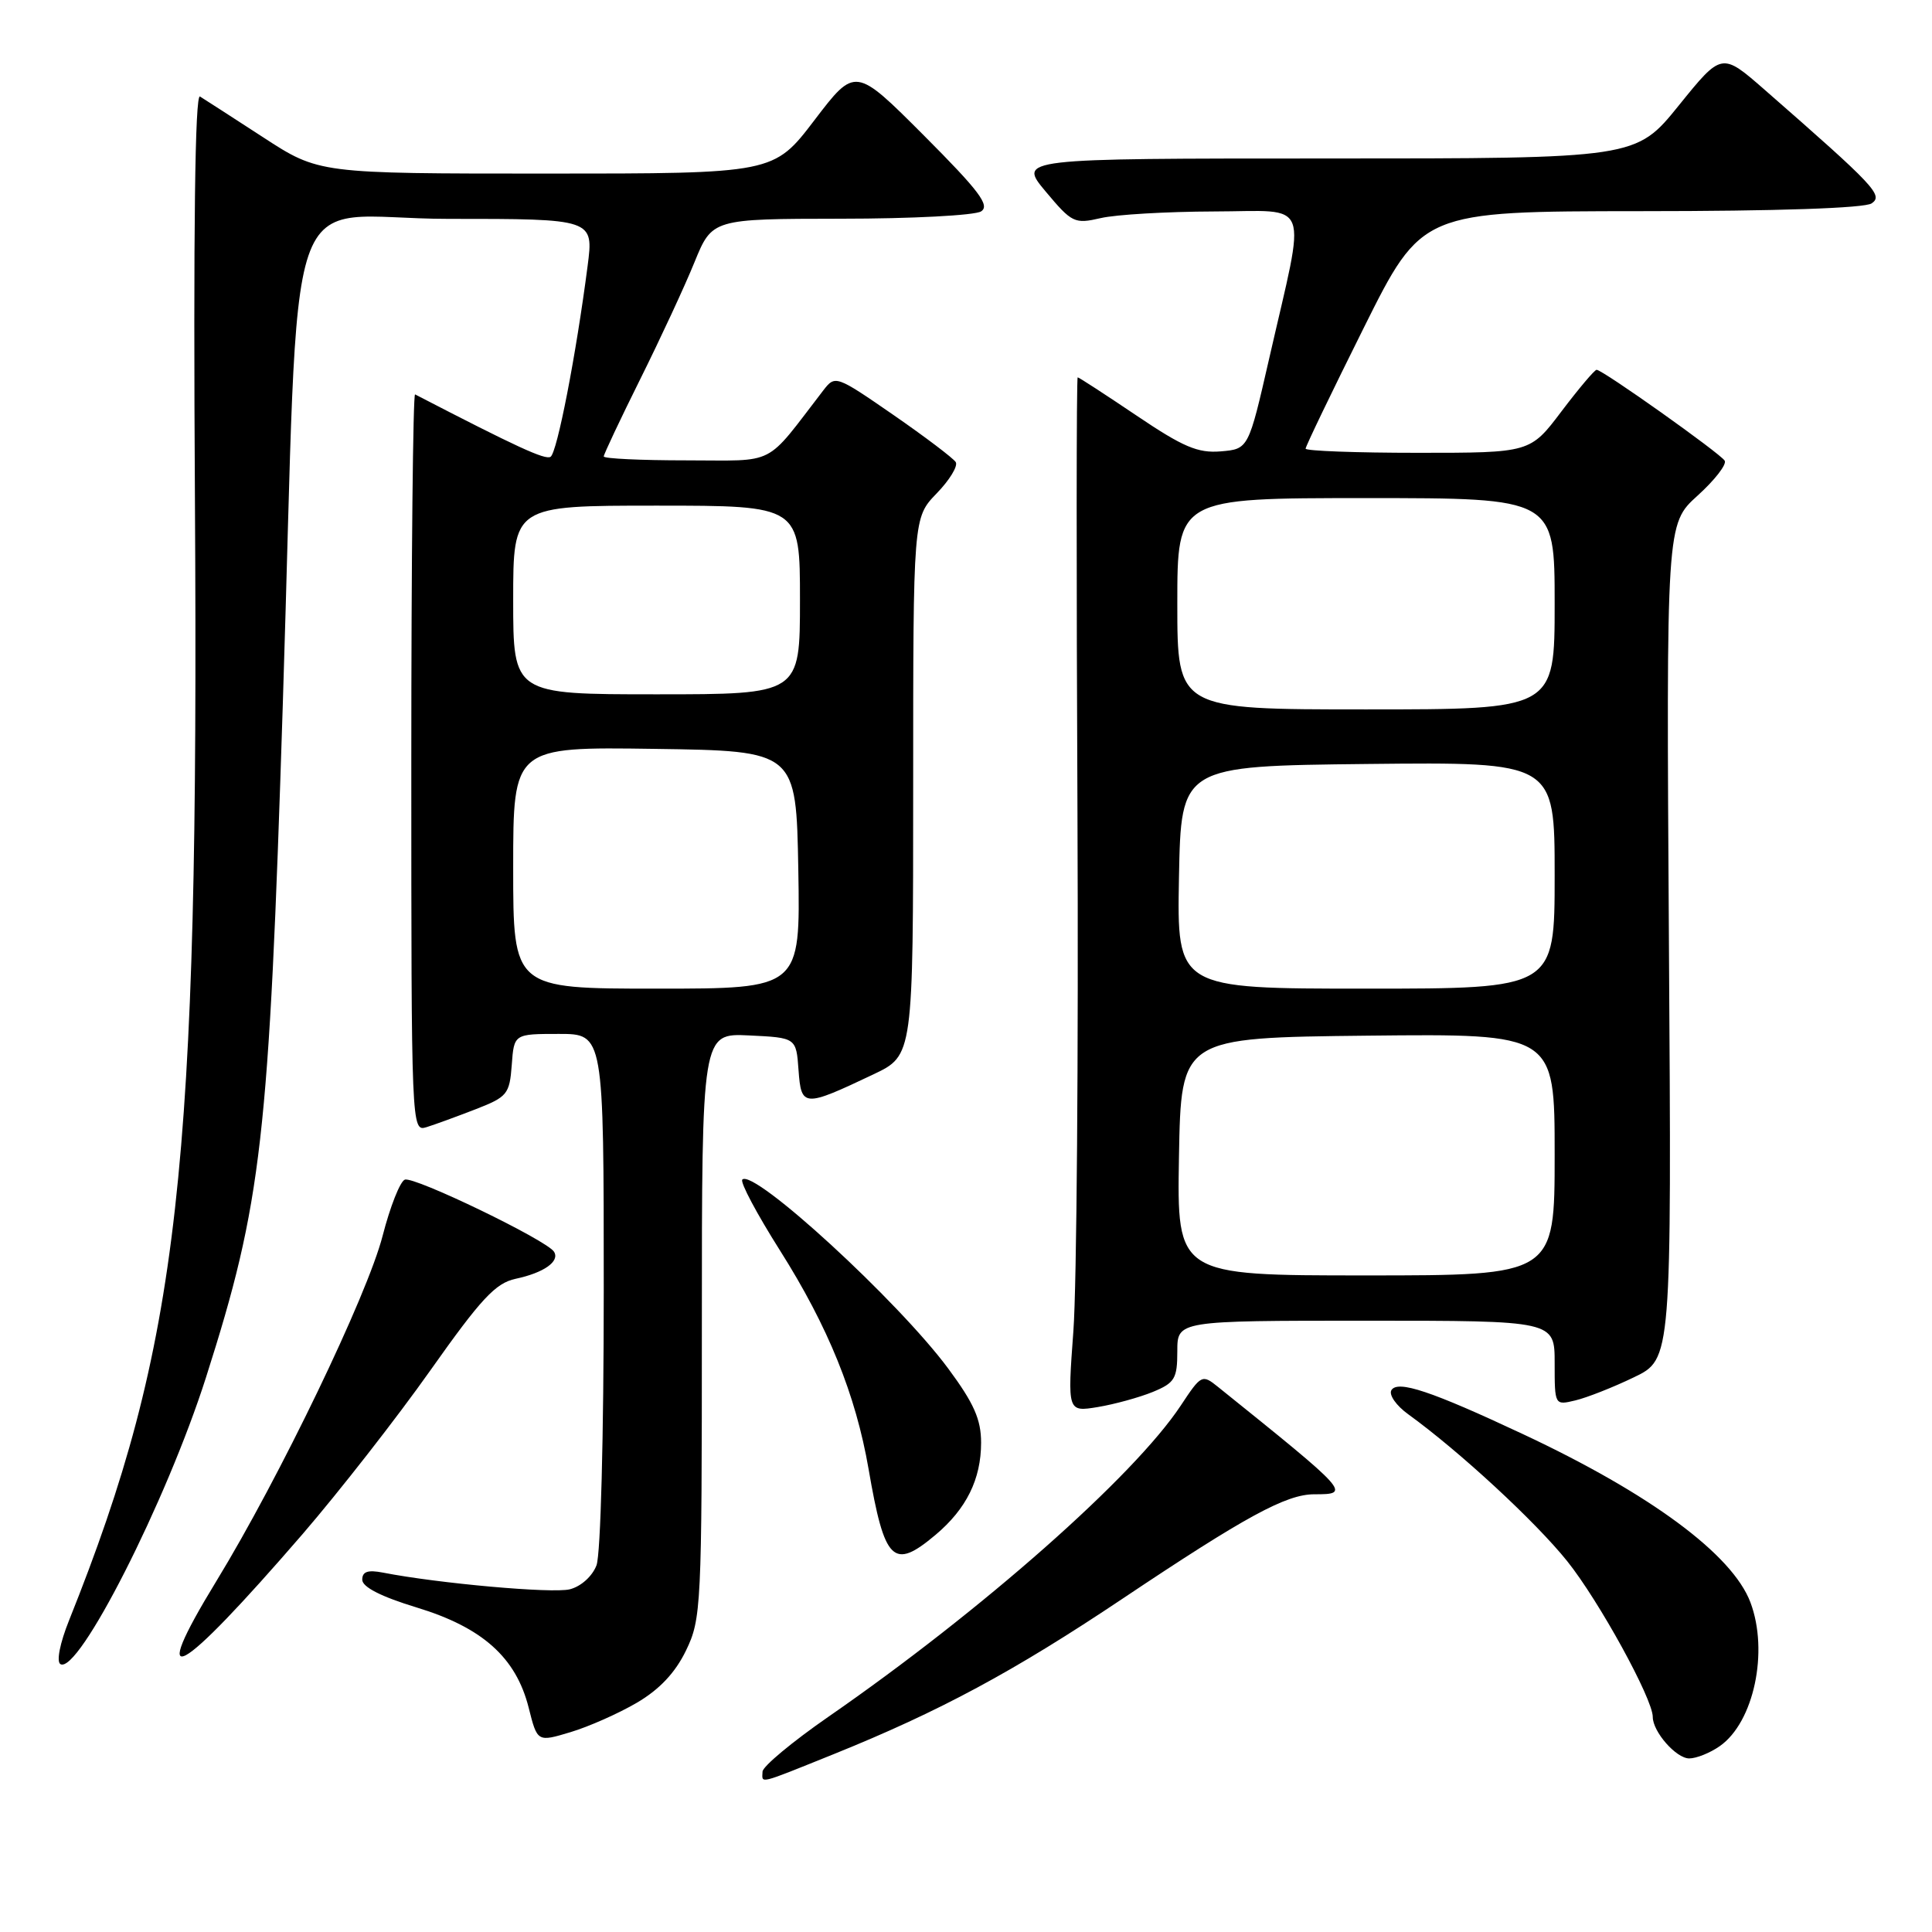 <?xml version="1.0" encoding="UTF-8" standalone="no"?>
<!DOCTYPE svg PUBLIC "-//W3C//DTD SVG 1.1//EN" "http://www.w3.org/Graphics/SVG/1.1/DTD/svg11.dtd" >
<svg xmlns="http://www.w3.org/2000/svg" xmlns:xlink="http://www.w3.org/1999/xlink" version="1.1" viewBox="0 0 256 256">
 <g >
 <path fill="currentColor"
d=" M 110.48 232.43 C 124.50 226.77 134.34 221.48 148.75 211.83 C 165.03 200.94 170.42 198.00 174.15 198.00 C 179.04 198.00 178.90 197.85 161.39 183.77 C 159.29 182.08 159.17 182.14 156.46 186.24 C 150.26 195.61 130.10 213.41 109.74 227.50 C 104.98 230.80 101.06 234.06 101.04 234.75 C 100.99 236.36 100.27 236.54 110.48 232.43 Z  M 227.88 231.37 C 232.40 228.21 234.39 218.83 231.94 212.32 C 229.55 205.98 218.67 197.93 201.78 190.02 C 189.63 184.32 185.21 182.85 184.37 184.20 C 184.00 184.81 185.00 186.25 186.60 187.40 C 193.40 192.32 203.46 201.62 207.66 206.86 C 211.86 212.10 219.00 225.10 219.00 227.50 C 219.00 229.47 222.10 233.00 223.83 233.00 C 224.78 233.00 226.60 232.27 227.88 231.37 Z  M 84.39 225.62 C 87.39 223.86 89.48 221.64 90.90 218.70 C 92.92 214.53 93.00 212.92 93.00 175.64 C 93.00 136.90 93.00 136.90 99.25 137.20 C 105.50 137.50 105.50 137.50 105.81 141.80 C 106.17 146.73 106.48 146.75 115.75 142.35 C 121.00 139.85 121.00 139.85 121.00 104.22 C 121.00 68.60 121.00 68.60 124.11 65.38 C 125.82 63.62 126.96 61.75 126.64 61.23 C 126.32 60.72 122.60 57.90 118.38 54.98 C 110.76 49.72 110.67 49.69 109.09 51.73 C 101.21 61.96 103.08 61.00 90.96 61.00 C 84.93 61.00 80.00 60.77 80.00 60.48 C 80.00 60.20 82.18 55.58 84.84 50.23 C 87.50 44.88 90.74 37.91 92.02 34.75 C 94.37 29.00 94.37 29.00 111.43 28.98 C 120.82 28.98 129.18 28.54 130.00 28.01 C 131.21 27.23 129.75 25.30 122.41 17.94 C 113.32 8.84 113.32 8.84 107.92 15.92 C 102.52 23.00 102.52 23.00 72.39 23.00 C 42.26 23.00 42.26 23.00 34.88 18.20 C 30.82 15.56 27.05 13.13 26.50 12.79 C 25.84 12.39 25.61 30.42 25.83 66.34 C 26.38 155.14 23.80 178.12 9.15 214.71 C 7.94 217.72 7.46 220.17 8.00 220.50 C 10.36 221.96 22.06 198.93 27.30 182.50 C 34.70 159.28 35.63 151.17 37.47 93.42 C 39.79 20.52 36.90 29.00 59.42 29.00 C 78.67 29.00 78.67 29.00 77.86 35.25 C 76.34 47.00 73.82 60.00 72.95 60.53 C 72.24 60.97 68.46 59.23 55.00 52.26 C 54.73 52.12 54.50 74.04 54.50 100.99 C 54.50 149.52 54.52 149.97 56.50 149.36 C 57.60 149.02 60.52 147.95 63.00 146.99 C 67.22 145.35 67.52 144.99 67.81 141.12 C 68.11 137.00 68.11 137.00 74.06 137.00 C 80.00 137.00 80.00 137.00 80.00 170.93 C 80.00 190.31 79.59 205.96 79.04 207.41 C 78.48 208.87 76.98 210.22 75.50 210.59 C 73.20 211.17 58.06 209.81 50.75 208.38 C 48.74 207.99 48.00 208.24 48.00 209.32 C 48.00 210.29 50.49 211.56 55.18 212.99 C 63.92 215.64 68.37 219.62 70.05 226.27 C 71.20 230.84 71.20 230.84 75.59 229.52 C 78.00 228.80 81.97 227.04 84.39 225.62 Z  M 40.09 203.28 C 44.94 197.65 52.56 187.90 57.02 181.59 C 63.74 172.08 65.66 170.02 68.31 169.45 C 72.07 168.65 74.21 167.14 73.41 165.86 C 72.47 164.34 54.87 155.84 53.64 156.31 C 53.01 156.55 51.69 159.90 50.70 163.75 C 48.68 171.62 37.01 195.85 28.68 209.49 C 19.38 224.72 23.49 222.48 40.09 203.28 Z  M 123.96 203.38 C 128.05 199.94 130.00 196.00 130.00 191.16 C 130.00 188.08 129.05 185.94 125.66 181.36 C 119.05 172.42 99.86 154.81 98.36 156.30 C 98.04 156.63 100.29 160.85 103.35 165.69 C 109.73 175.78 113.39 184.81 115.09 194.65 C 117.21 206.95 118.36 208.09 123.96 203.38 Z  M 152.75 184.44 C 155.66 183.24 156.00 182.68 156.00 179.05 C 156.00 175.00 156.00 175.00 181.00 175.00 C 206.00 175.00 206.00 175.00 206.00 180.61 C 206.00 186.22 206.00 186.22 208.75 185.56 C 210.26 185.20 213.75 183.83 216.50 182.50 C 221.50 180.10 221.50 180.10 221.14 124.76 C 220.79 69.43 220.79 69.43 224.93 65.68 C 227.21 63.62 228.83 61.53 228.53 61.04 C 227.91 60.05 212.35 49.00 211.56 49.00 C 211.29 49.00 209.20 51.48 206.91 54.50 C 202.76 60.00 202.76 60.00 187.88 60.00 C 179.70 60.00 173.00 59.75 173.00 59.45 C 173.00 59.14 176.47 51.94 180.70 43.45 C 188.40 28.00 188.40 28.00 217.45 27.98 C 235.50 27.98 247.07 27.58 248.00 26.95 C 249.58 25.88 248.46 24.69 233.82 11.89 C 228.14 6.93 228.14 6.93 222.46 13.96 C 216.77 21.00 216.77 21.00 175.84 21.00 C 134.90 21.00 134.90 21.00 138.55 25.37 C 142.04 29.54 142.38 29.70 145.85 28.90 C 147.86 28.43 154.60 28.04 160.84 28.02 C 173.91 28.00 173.11 25.88 168.17 47.52 C 165.43 59.50 165.43 59.50 161.75 59.81 C 158.72 60.06 156.77 59.23 150.59 55.06 C 146.46 52.28 142.96 50.00 142.80 50.00 C 142.63 50.00 142.62 76.01 142.77 107.80 C 142.91 139.59 142.67 170.44 142.23 176.35 C 141.44 187.10 141.44 187.10 145.47 186.44 C 147.69 186.07 150.96 185.17 152.75 184.44 Z  M 68.00 114.98 C 68.00 98.96 68.00 98.96 86.75 99.23 C 105.50 99.50 105.50 99.50 105.78 115.25 C 106.05 131.00 106.05 131.00 87.03 131.00 C 68.00 131.00 68.00 131.00 68.00 114.98 Z  M 68.00 79.50 C 68.00 67.00 68.00 67.00 87.00 67.00 C 106.00 67.00 106.00 67.00 106.00 79.50 C 106.00 92.00 106.00 92.00 87.00 92.00 C 68.00 92.00 68.00 92.00 68.00 79.50 Z  M 156.22 153.25 C 156.50 137.50 156.50 137.50 181.25 137.23 C 206.00 136.97 206.00 136.97 206.00 152.98 C 206.00 169.00 206.00 169.00 180.97 169.00 C 155.95 169.00 155.95 169.00 156.22 153.25 Z  M 156.22 116.25 C 156.50 101.50 156.50 101.50 181.25 101.23 C 206.00 100.97 206.00 100.97 206.00 115.98 C 206.00 131.00 206.00 131.00 180.97 131.00 C 155.95 131.00 155.95 131.00 156.22 116.25 Z  M 156.00 80.00 C 156.00 66.00 156.00 66.00 181.00 66.00 C 206.00 66.00 206.00 66.00 206.00 80.00 C 206.00 94.00 206.00 94.00 181.00 94.00 C 156.00 94.00 156.00 94.00 156.00 80.00 Z "/>
</g>
</svg>